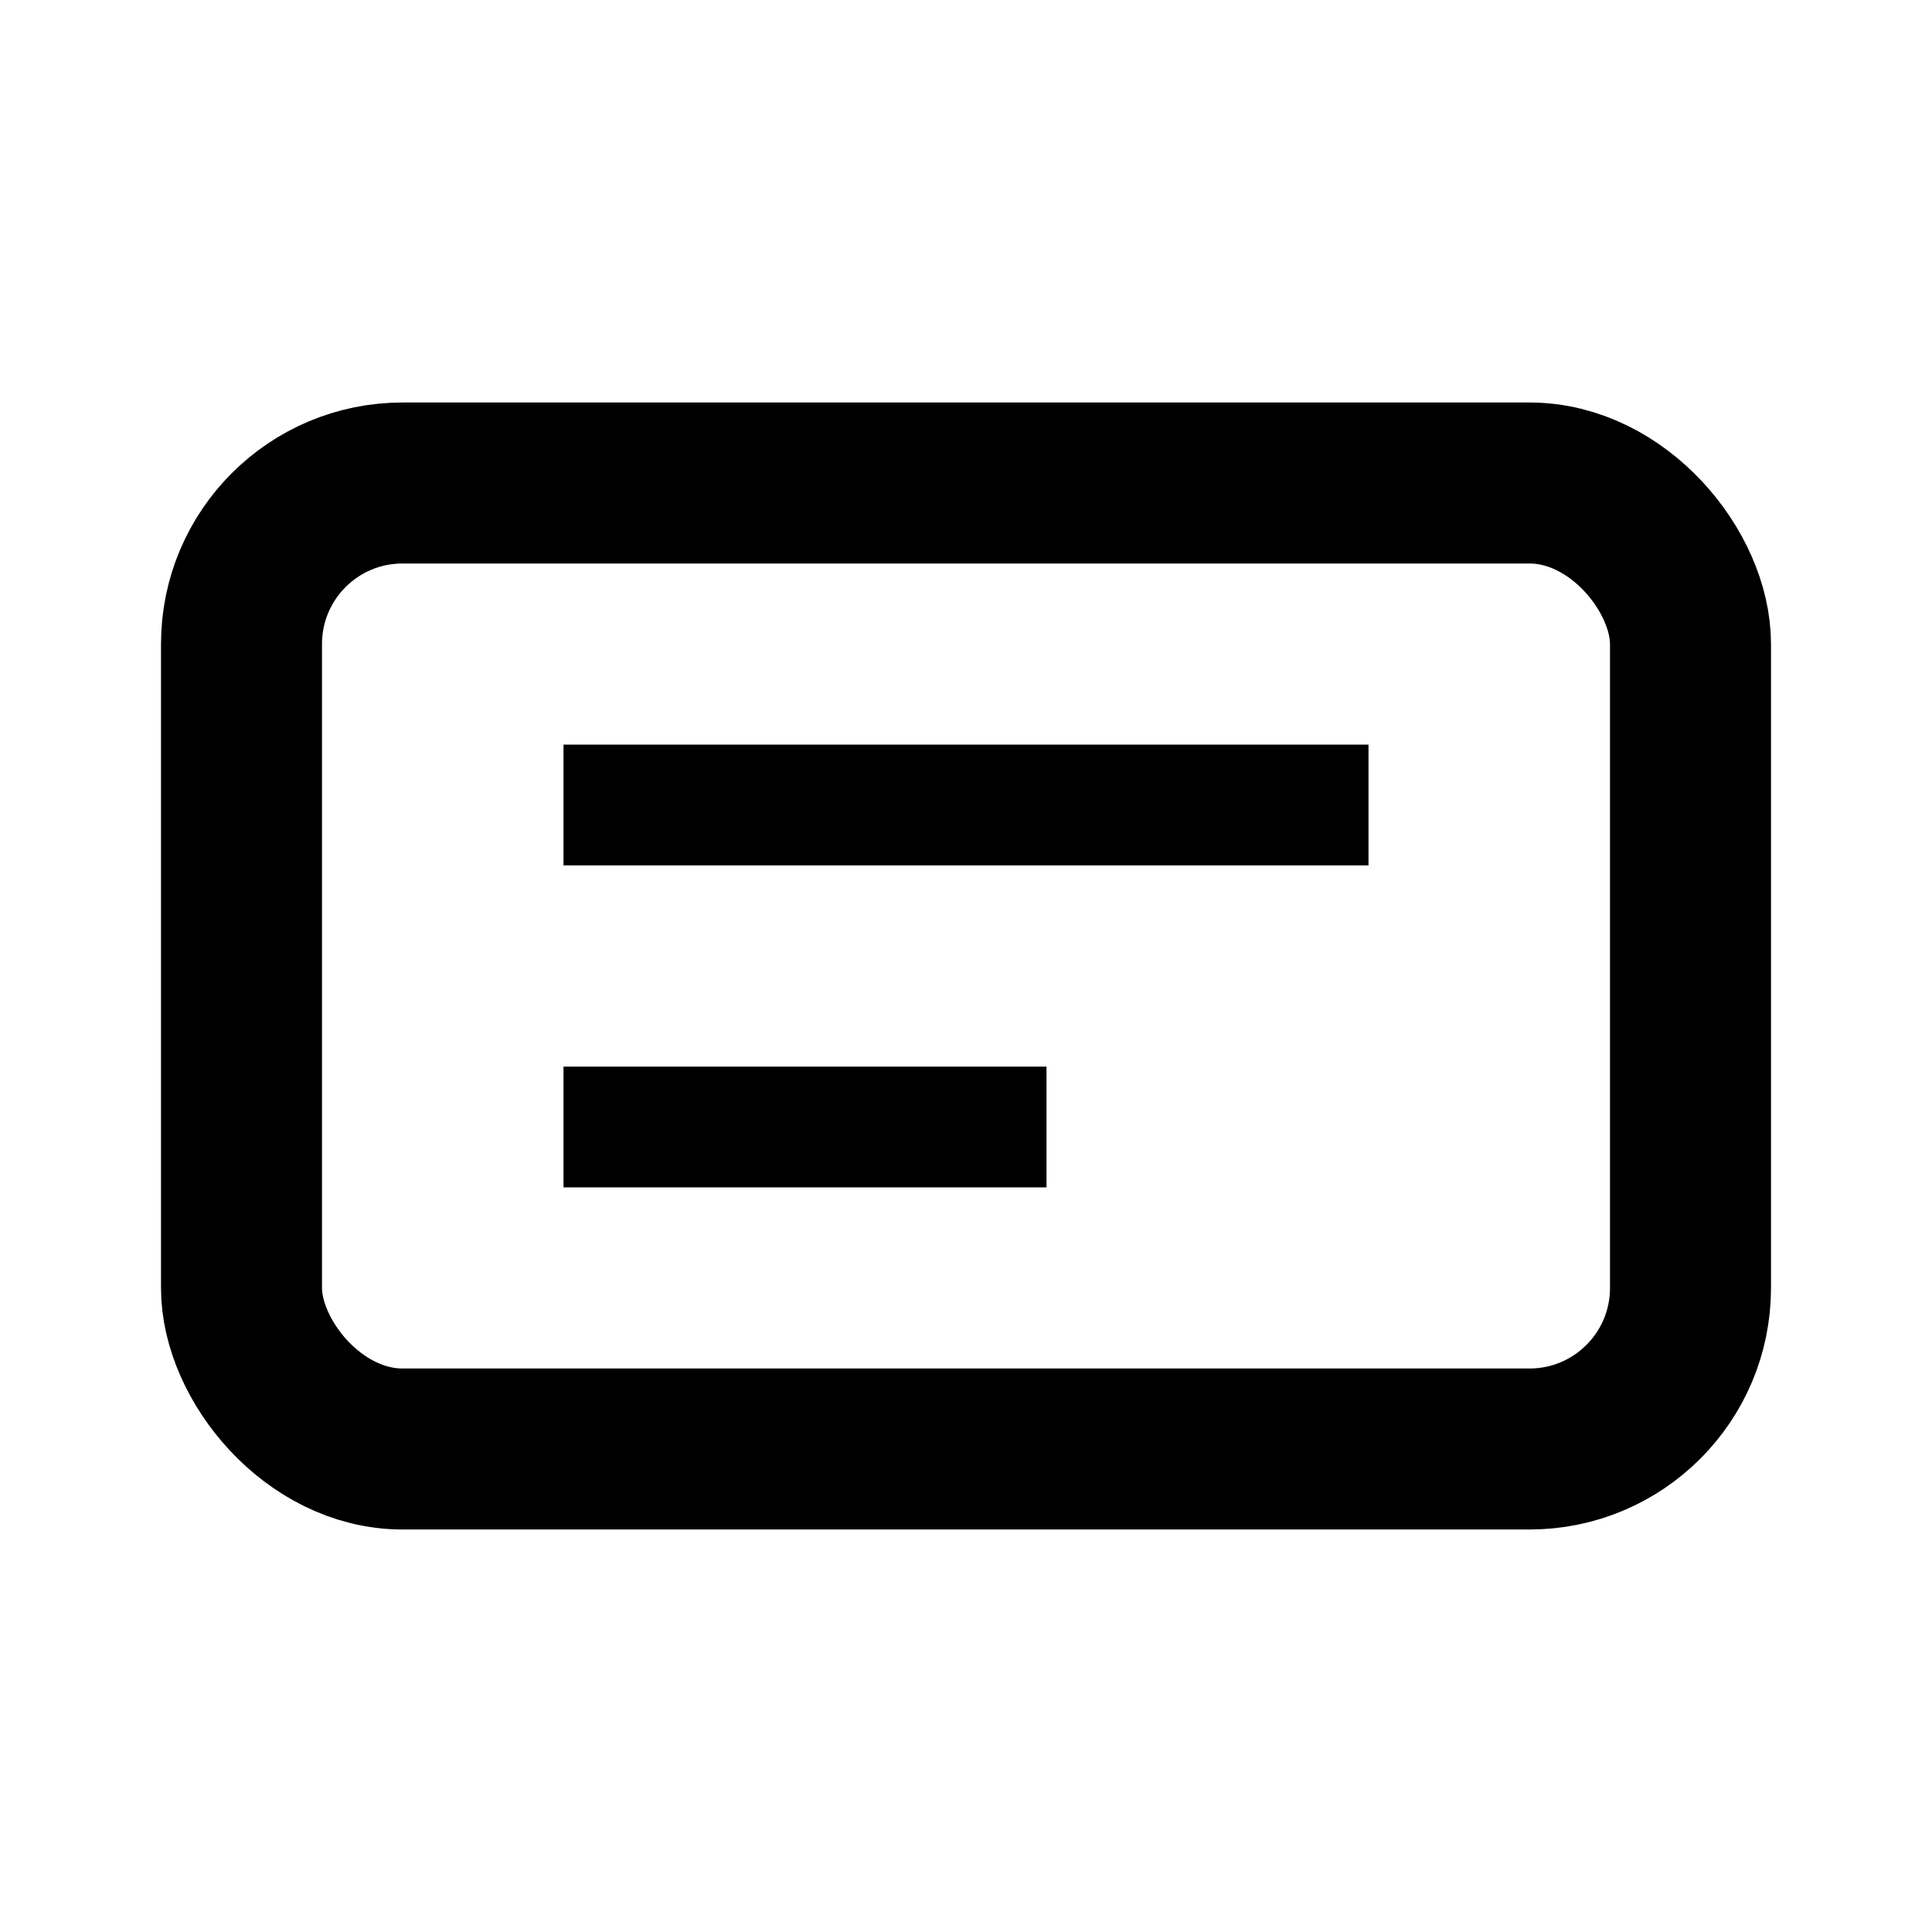 <svg viewBox="0 0 24 24" fill="none" xmlns="http://www.w3.org/2000/svg">
  <rect x="3" y="6" width="18" height="12" rx="2" stroke="currentColor" stroke-width="2" fill="none"/>
  <path d="M7 10h10M7 14h6" stroke="currentColor" stroke-width="1.5"/>
</svg>